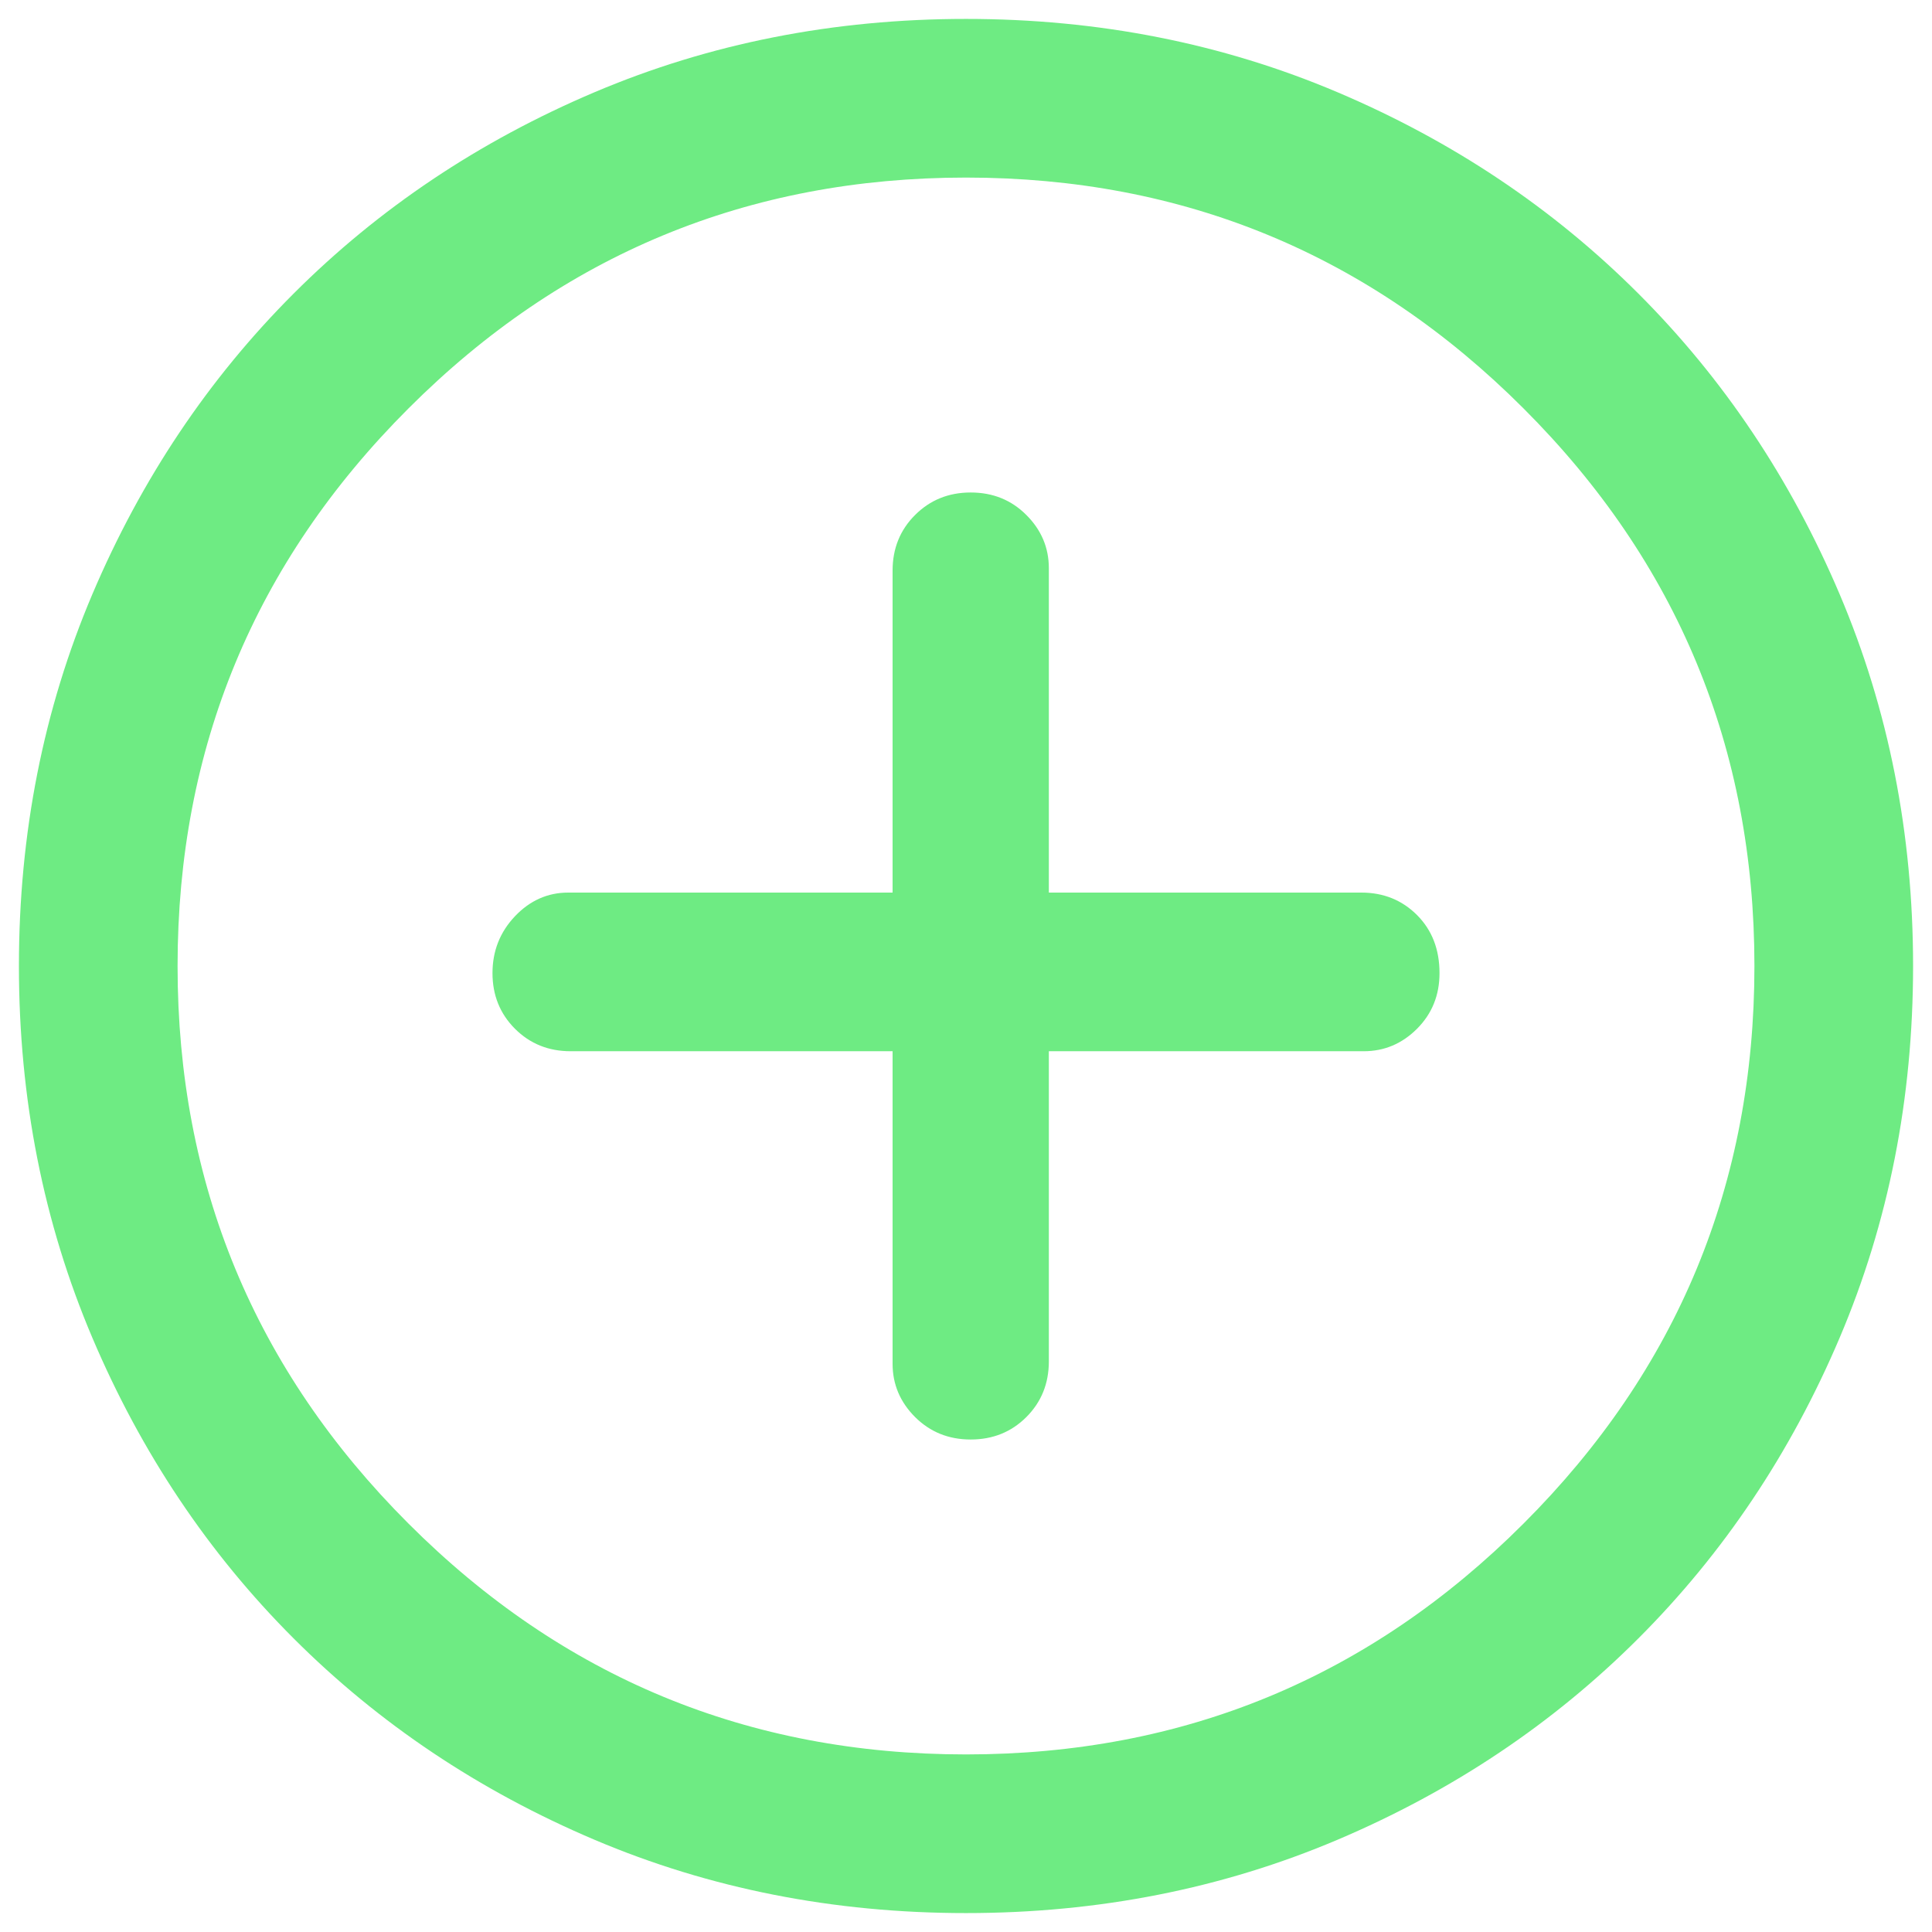 <svg
            width="34"
            height="34"
            viewBox="0 0 34 34"
            fill="none"
            xmlns="http://www.w3.org/2000/svg"
          >
            <path
              d="M17.083 25.333C17.472 25.333 17.799 25.201 18.062 24.938C18.326 24.674 18.458 24.347 18.458 23.958V18.5H24C24.361 18.5 24.674 18.368 24.938 18.104C25.201 17.84 25.333 17.514 25.333 17.125C25.333 16.708 25.201 16.368 24.938 16.104C24.674 15.84 24.347 15.708 23.958 15.708H18.458V10C18.458 9.639 18.326 9.326 18.062 9.063C17.799 8.799 17.472 8.667 17.083 8.667C16.694 8.667 16.368 8.799 16.104 9.063C15.84 9.326 15.708 9.653 15.708 10.042V15.708H10C9.639 15.708 9.326 15.847 9.062 16.125C8.799 16.403 8.667 16.736 8.667 17.125C8.667 17.514 8.799 17.84 9.062 18.104C9.326 18.368 9.653 18.5 10.042 18.5H15.708V24C15.708 24.361 15.84 24.674 16.104 24.938C16.368 25.201 16.694 25.333 17.083 25.333ZM17 33.667C14.667 33.667 12.486 33.236 10.458 32.375C8.431 31.514 6.667 30.333 5.167 28.833C3.667 27.333 2.486 25.569 1.625 23.542C0.764 21.514 0.333 19.333 0.333 17C0.333 14.667 0.764 12.486 1.625 10.458C2.486 8.431 3.667 6.667 5.167 5.167C6.667 3.667 8.431 2.486 10.458 1.625C12.486 0.764 14.667 0.333 17 0.333C19.333 0.333 21.514 0.764 23.542 1.625C25.569 2.486 27.333 3.667 28.833 5.167C30.333 6.667 31.514 8.431 32.375 10.458C33.236 12.486 33.667 14.667 33.667 17C33.667 19.333 33.236 21.514 32.375 23.542C31.514 25.569 30.333 27.333 28.833 28.833C27.333 30.333 25.569 31.514 23.542 32.375C21.514 33.236 19.333 33.667 17 33.667ZM17 30.875C20.833 30.875 24.104 29.521 26.812 26.812C29.521 24.104 30.875 20.833 30.875 17C30.875 13.167 29.521 9.896 26.812 7.188C24.104 4.479 20.833 3.125 17 3.125C13.167 3.125 9.896 4.479 7.188 7.188C4.479 9.896 3.125 13.167 3.125 17C3.125 20.833 4.479 24.104 7.188 26.812C9.896 29.521 13.167 30.875 17 30.875Z"
              fill="#6EEB83"
            />
          </svg>